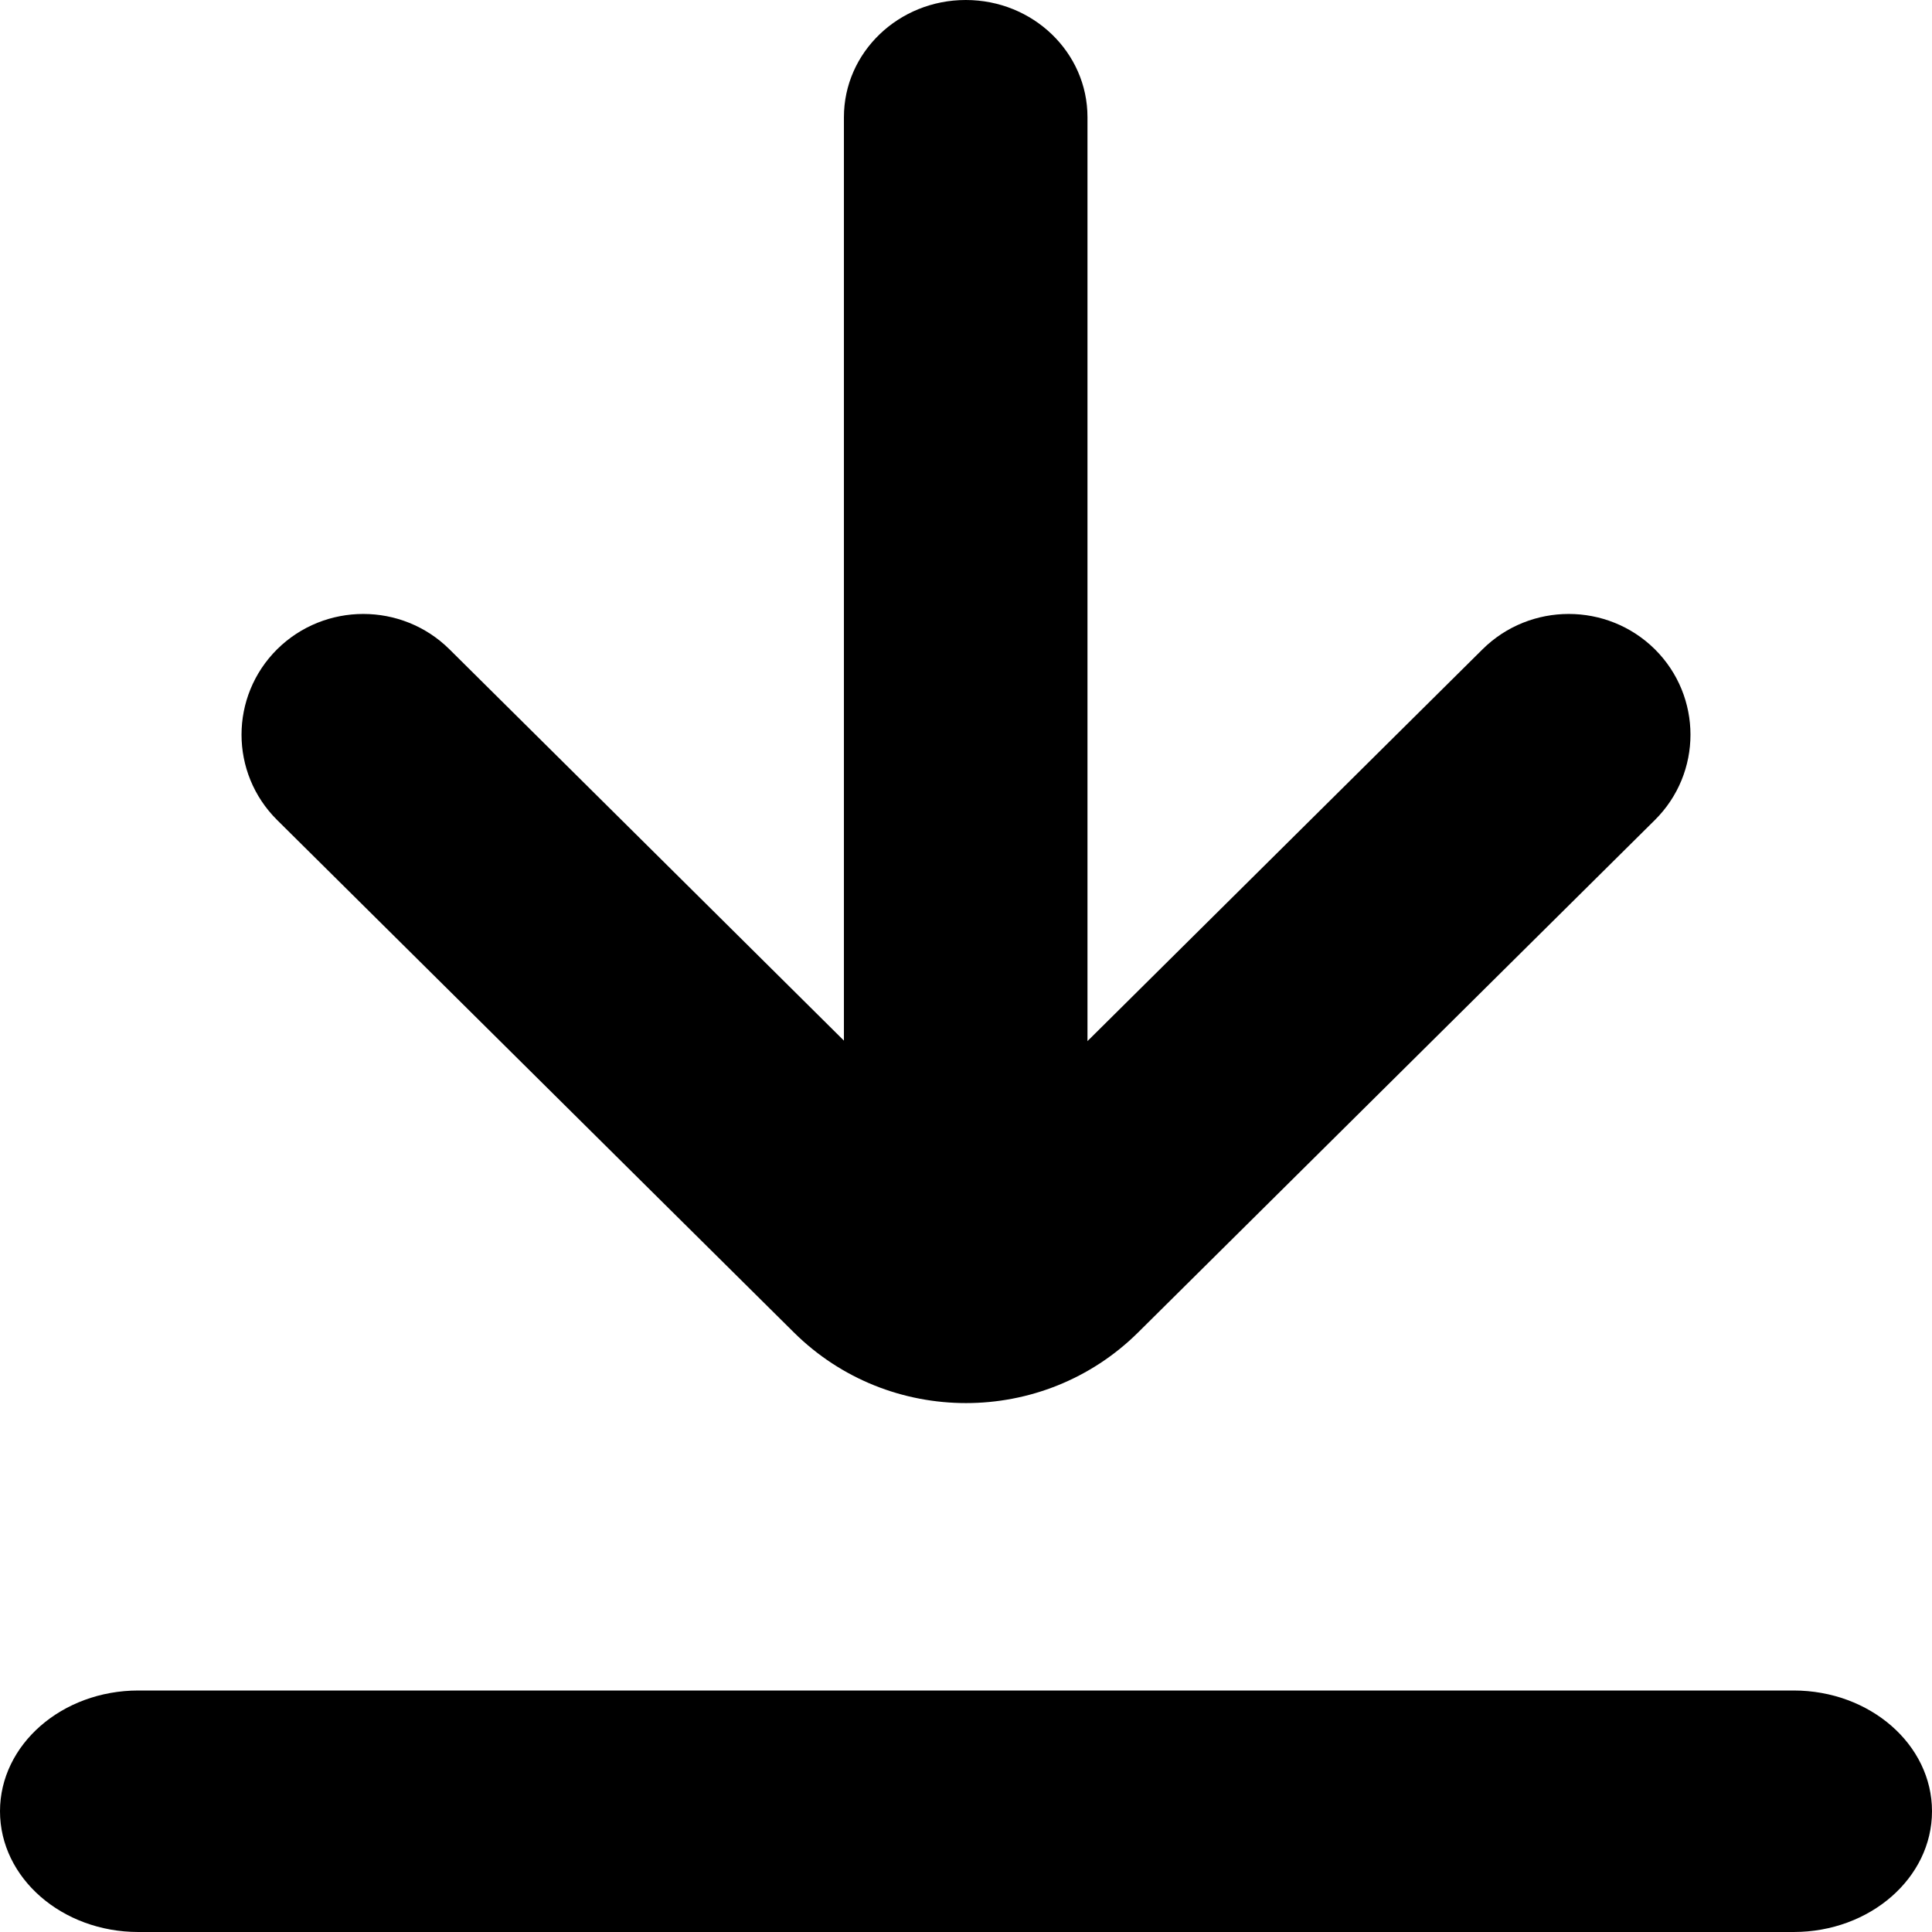 <svg xmlns="http://www.w3.org/2000/svg" viewBox="0 0 16 16">
  <path
    d="M6.989,8.618 L6.989,0.97 C6.989,0.434 7.441,0 7.998,0 C8.555,0 9.006,0.434 9.006,0.97 L9.006,8.622 L12.278,5.377 C12.672,4.987 13.311,4.987 13.705,5.377 C14.098,5.768 14.098,6.401 13.705,6.791 L9.426,11.034 C8.639,11.815 7.361,11.815 6.574,11.034 L2.295,6.791 C1.902,6.401 1.902,5.768 2.295,5.377 C2.689,4.987 3.328,4.987 3.722,5.377 L6.989,8.618 Z M1.146,16 C0.513,16 0,15.552 0,15 C0,14.448 0.513,14 1.146,14 L14.854,14 C15.487,14 16,14.448 16,15 C16,15.552 15.487,16 14.854,16 L1.146,16 Z" />
</svg>